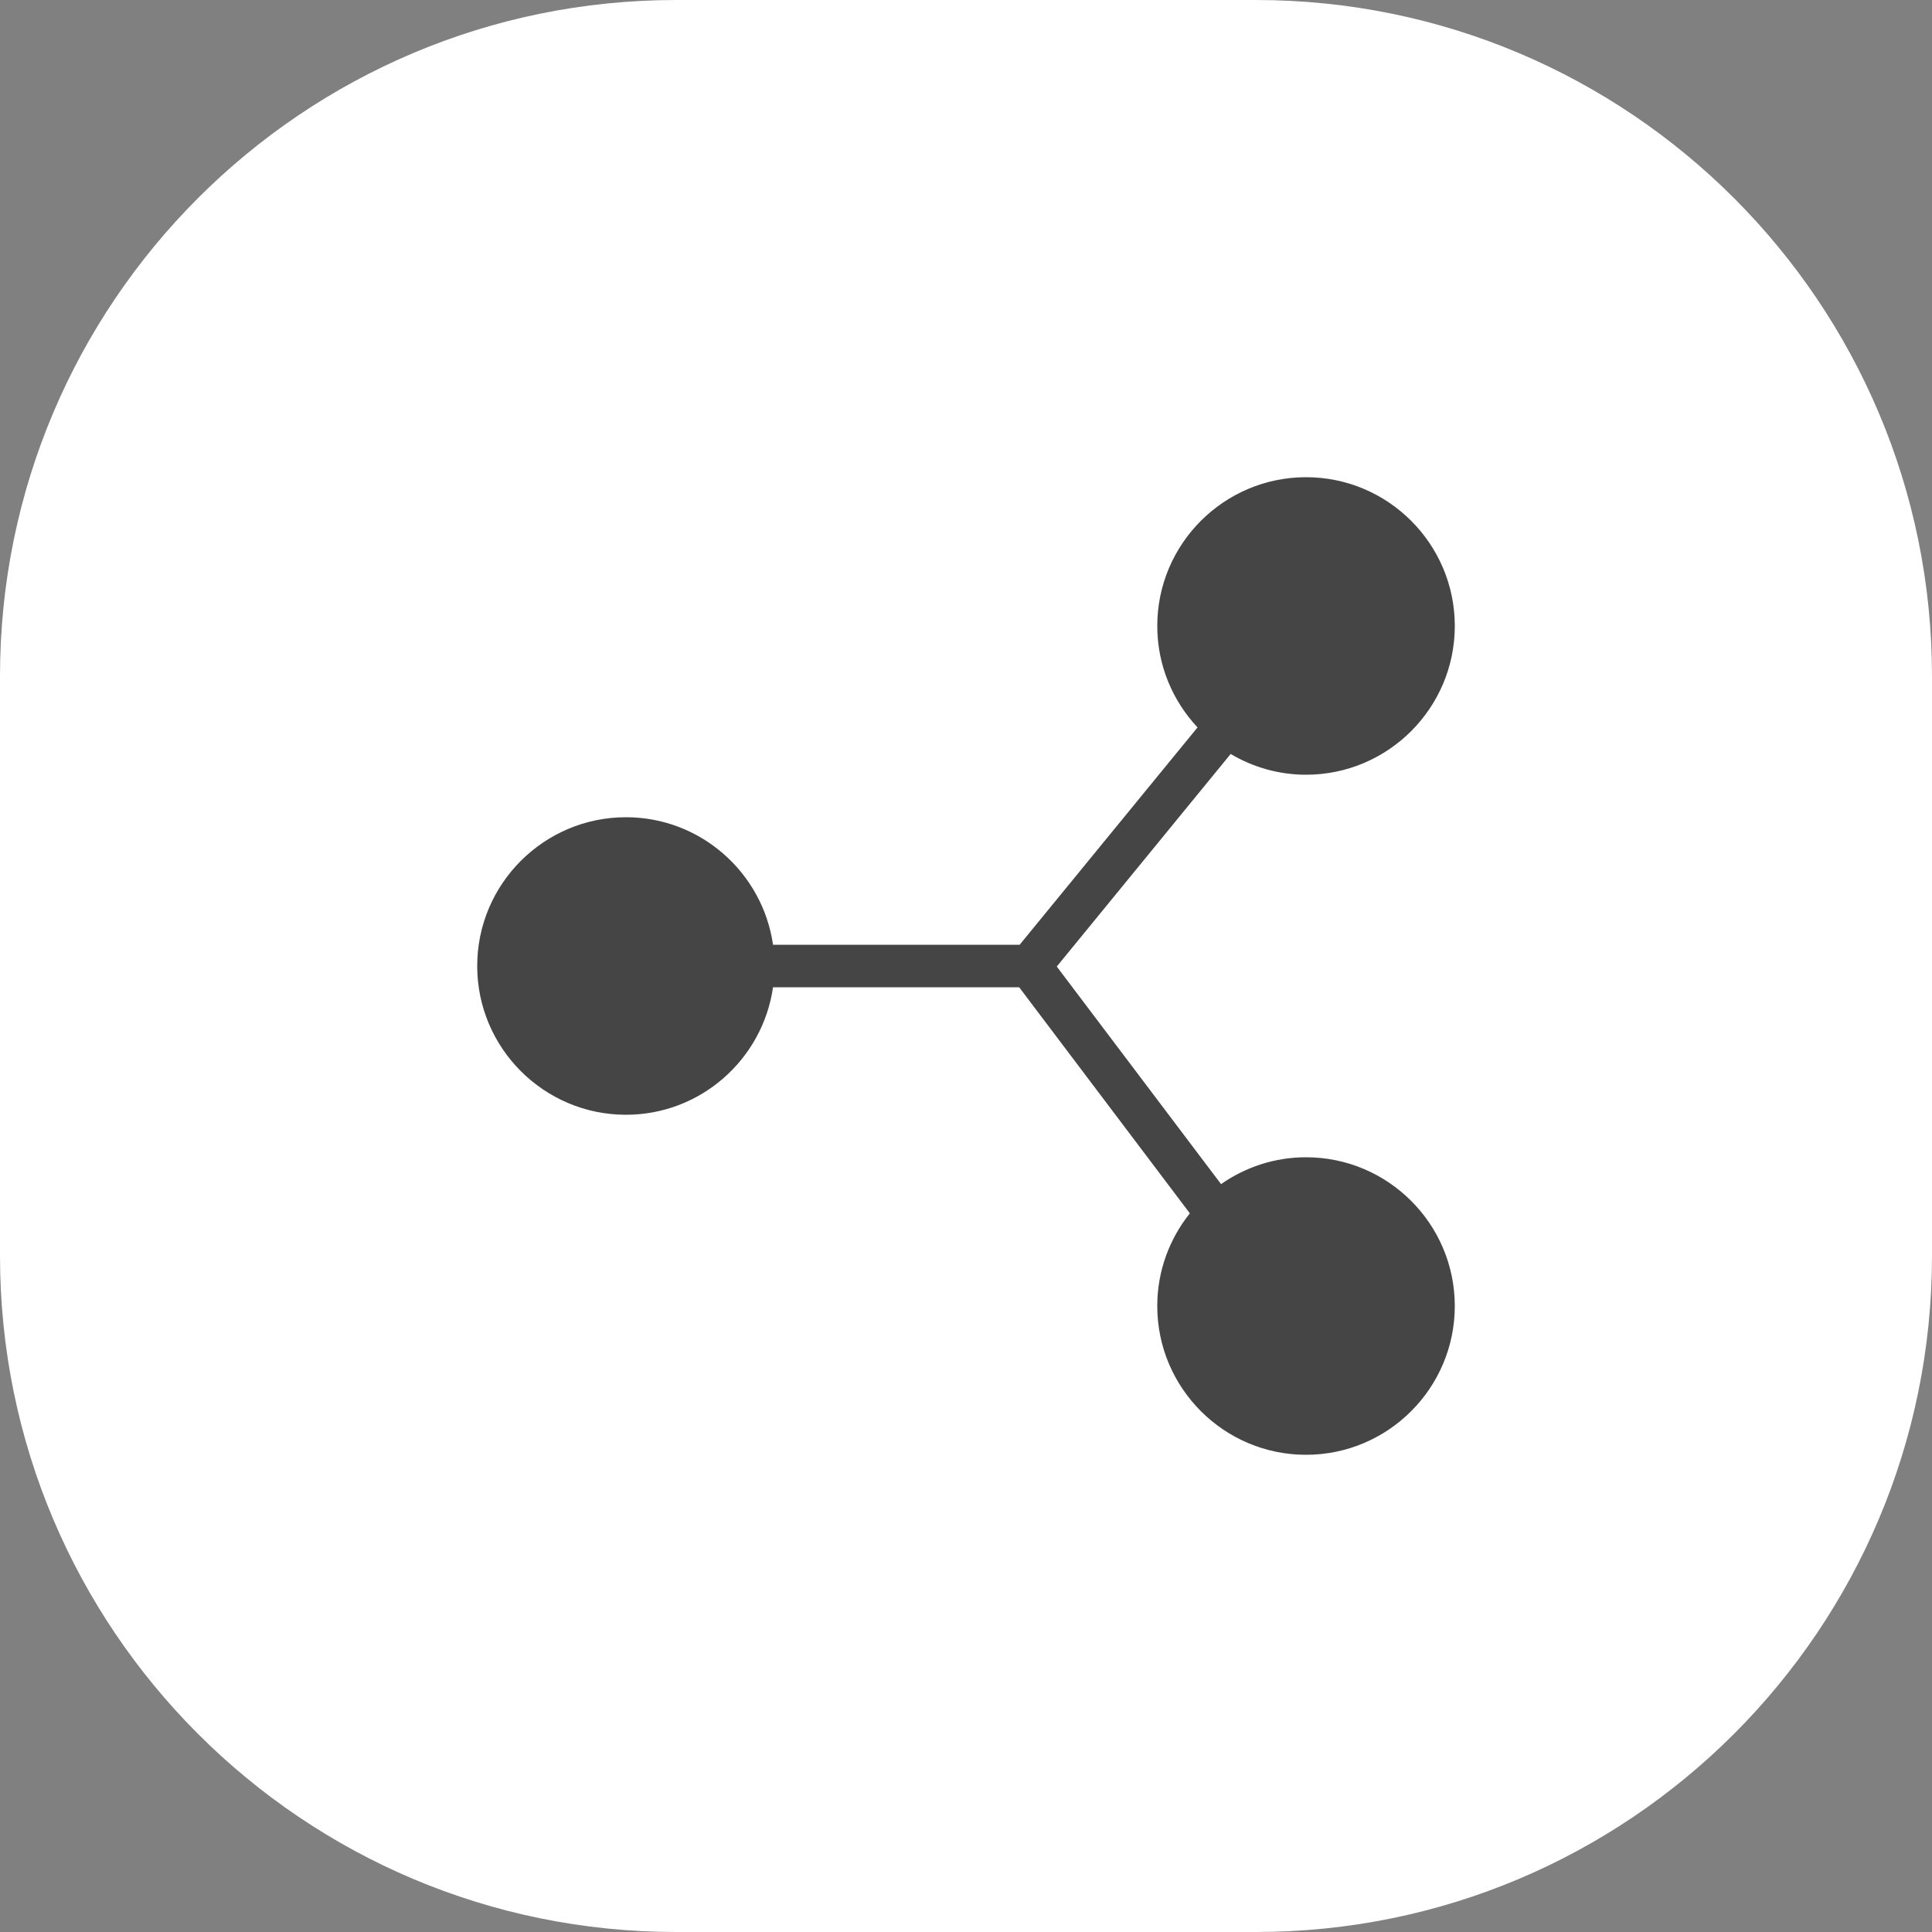 <svg xmlns="http://www.w3.org/2000/svg" x="0px" y="0px" width="48" height="48" viewBox="0 0 172 172" style=" fill:#000000;"><rect x="0" y="0" width="172" height="172" fill="#808080" stroke="none"/><g fill="none" fill-rule="nonzero" stroke="none" stroke-width="1" stroke-linecap="butt" stroke-linejoin="miter" stroke-miterlimit="10" stroke-dasharray="" stroke-dashoffset="0" font-family="none" font-weight="none" font-size="none" text-anchor="none" style="mix-blend-mode: normal"><path d="M0,172v-172h172v172z" fill="none"></path><path d="M60.2,172c-33.248,0 -60.2,-26.952 -60.2,-60.2v-51.6c0,-33.248 26.952,-60.2 60.2,-60.2h51.6c33.248,0 60.2,26.952 60.2,60.2v51.6c0,33.248 -26.952,60.2 -60.2,60.2z" fill="#ffffff"></path><g fill="#454545"><path d="M116.272,42.484c-7.303,0 -13.244,5.941 -13.244,13.244c0,3.492 1.368,6.663 3.584,9.031l-15.834,19.349h-21.958c-0.923,-6.407 -6.434,-11.352 -13.092,-11.352c-7.303,0 -13.244,5.941 -13.244,13.244c0,7.303 5.941,13.244 13.244,13.244c6.659,0 12.169,-4.945 13.092,-11.352h21.913l15.195,20.128c-1.812,2.266 -2.901,5.131 -2.901,8.252c0,7.303 5.941,13.244 13.244,13.244c7.303,0 13.244,-5.941 13.244,-13.244c0,-7.303 -5.941,-13.244 -13.244,-13.244c-2.813,0 -5.417,0.889 -7.564,2.391l-14.626,-19.371l15.48,-18.924c1.971,1.165 4.259,1.848 6.711,1.848c7.303,0 13.244,-5.941 13.244,-13.244c0,-7.303 -5.941,-13.244 -13.244,-13.244z"></path></g></g></svg>